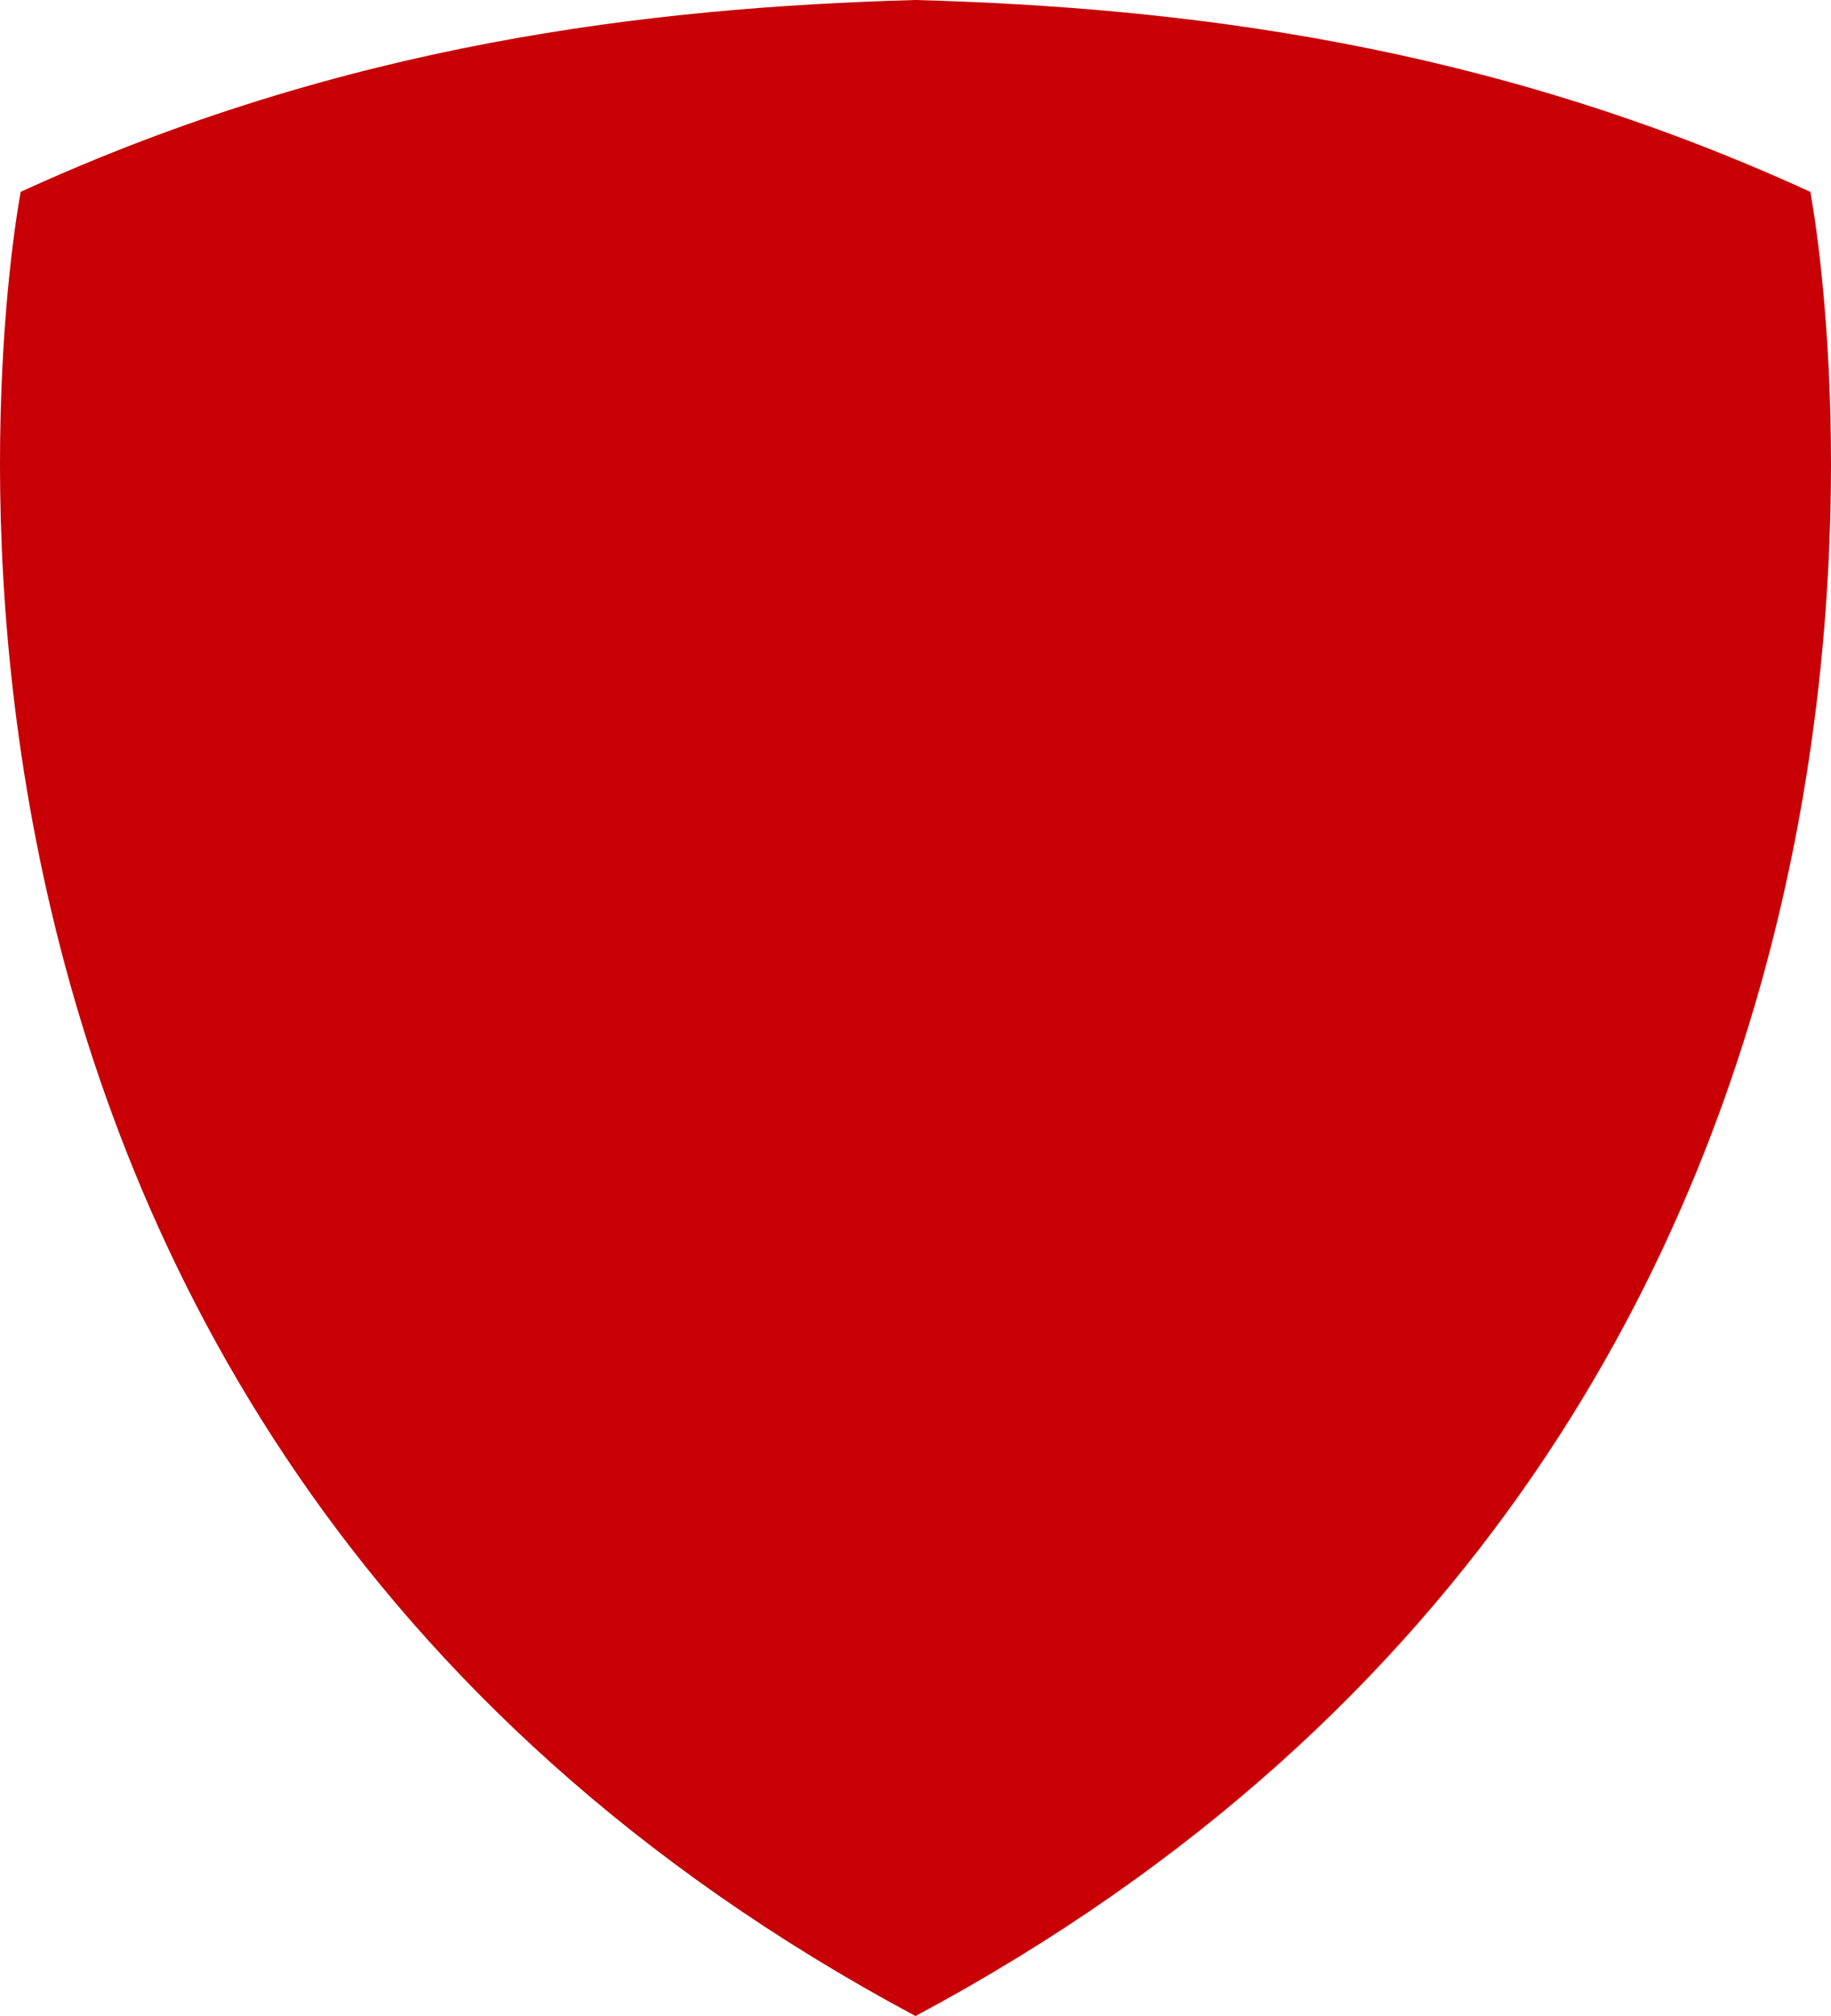 <svg version="1.1" id="图层_1" x="0px" y="0px" width="139.826px" height="153.925px" viewBox="0 0 139.826 153.925" enable-background="new 0 0 139.826 153.925" xml:space="preserve" xmlns="http://www.w3.org/2000/svg" xmlns:xlink="http://www.w3.org/1999/xlink" xmlns:xml="http://www.w3.org/XML/1998/namespace">
  <g>
    <path fill="#C80005" d="M138.244,14.647C113.515,3.313,90.254,0.568,69.913,0C49.571,0.568,26.311,3.313,1.582,14.647
		c0,0-18.126,93.025,68.331,139.277C156.371,107.673,138.244,14.647,138.244,14.647z" class="color c1"/>
  </g>
</svg>